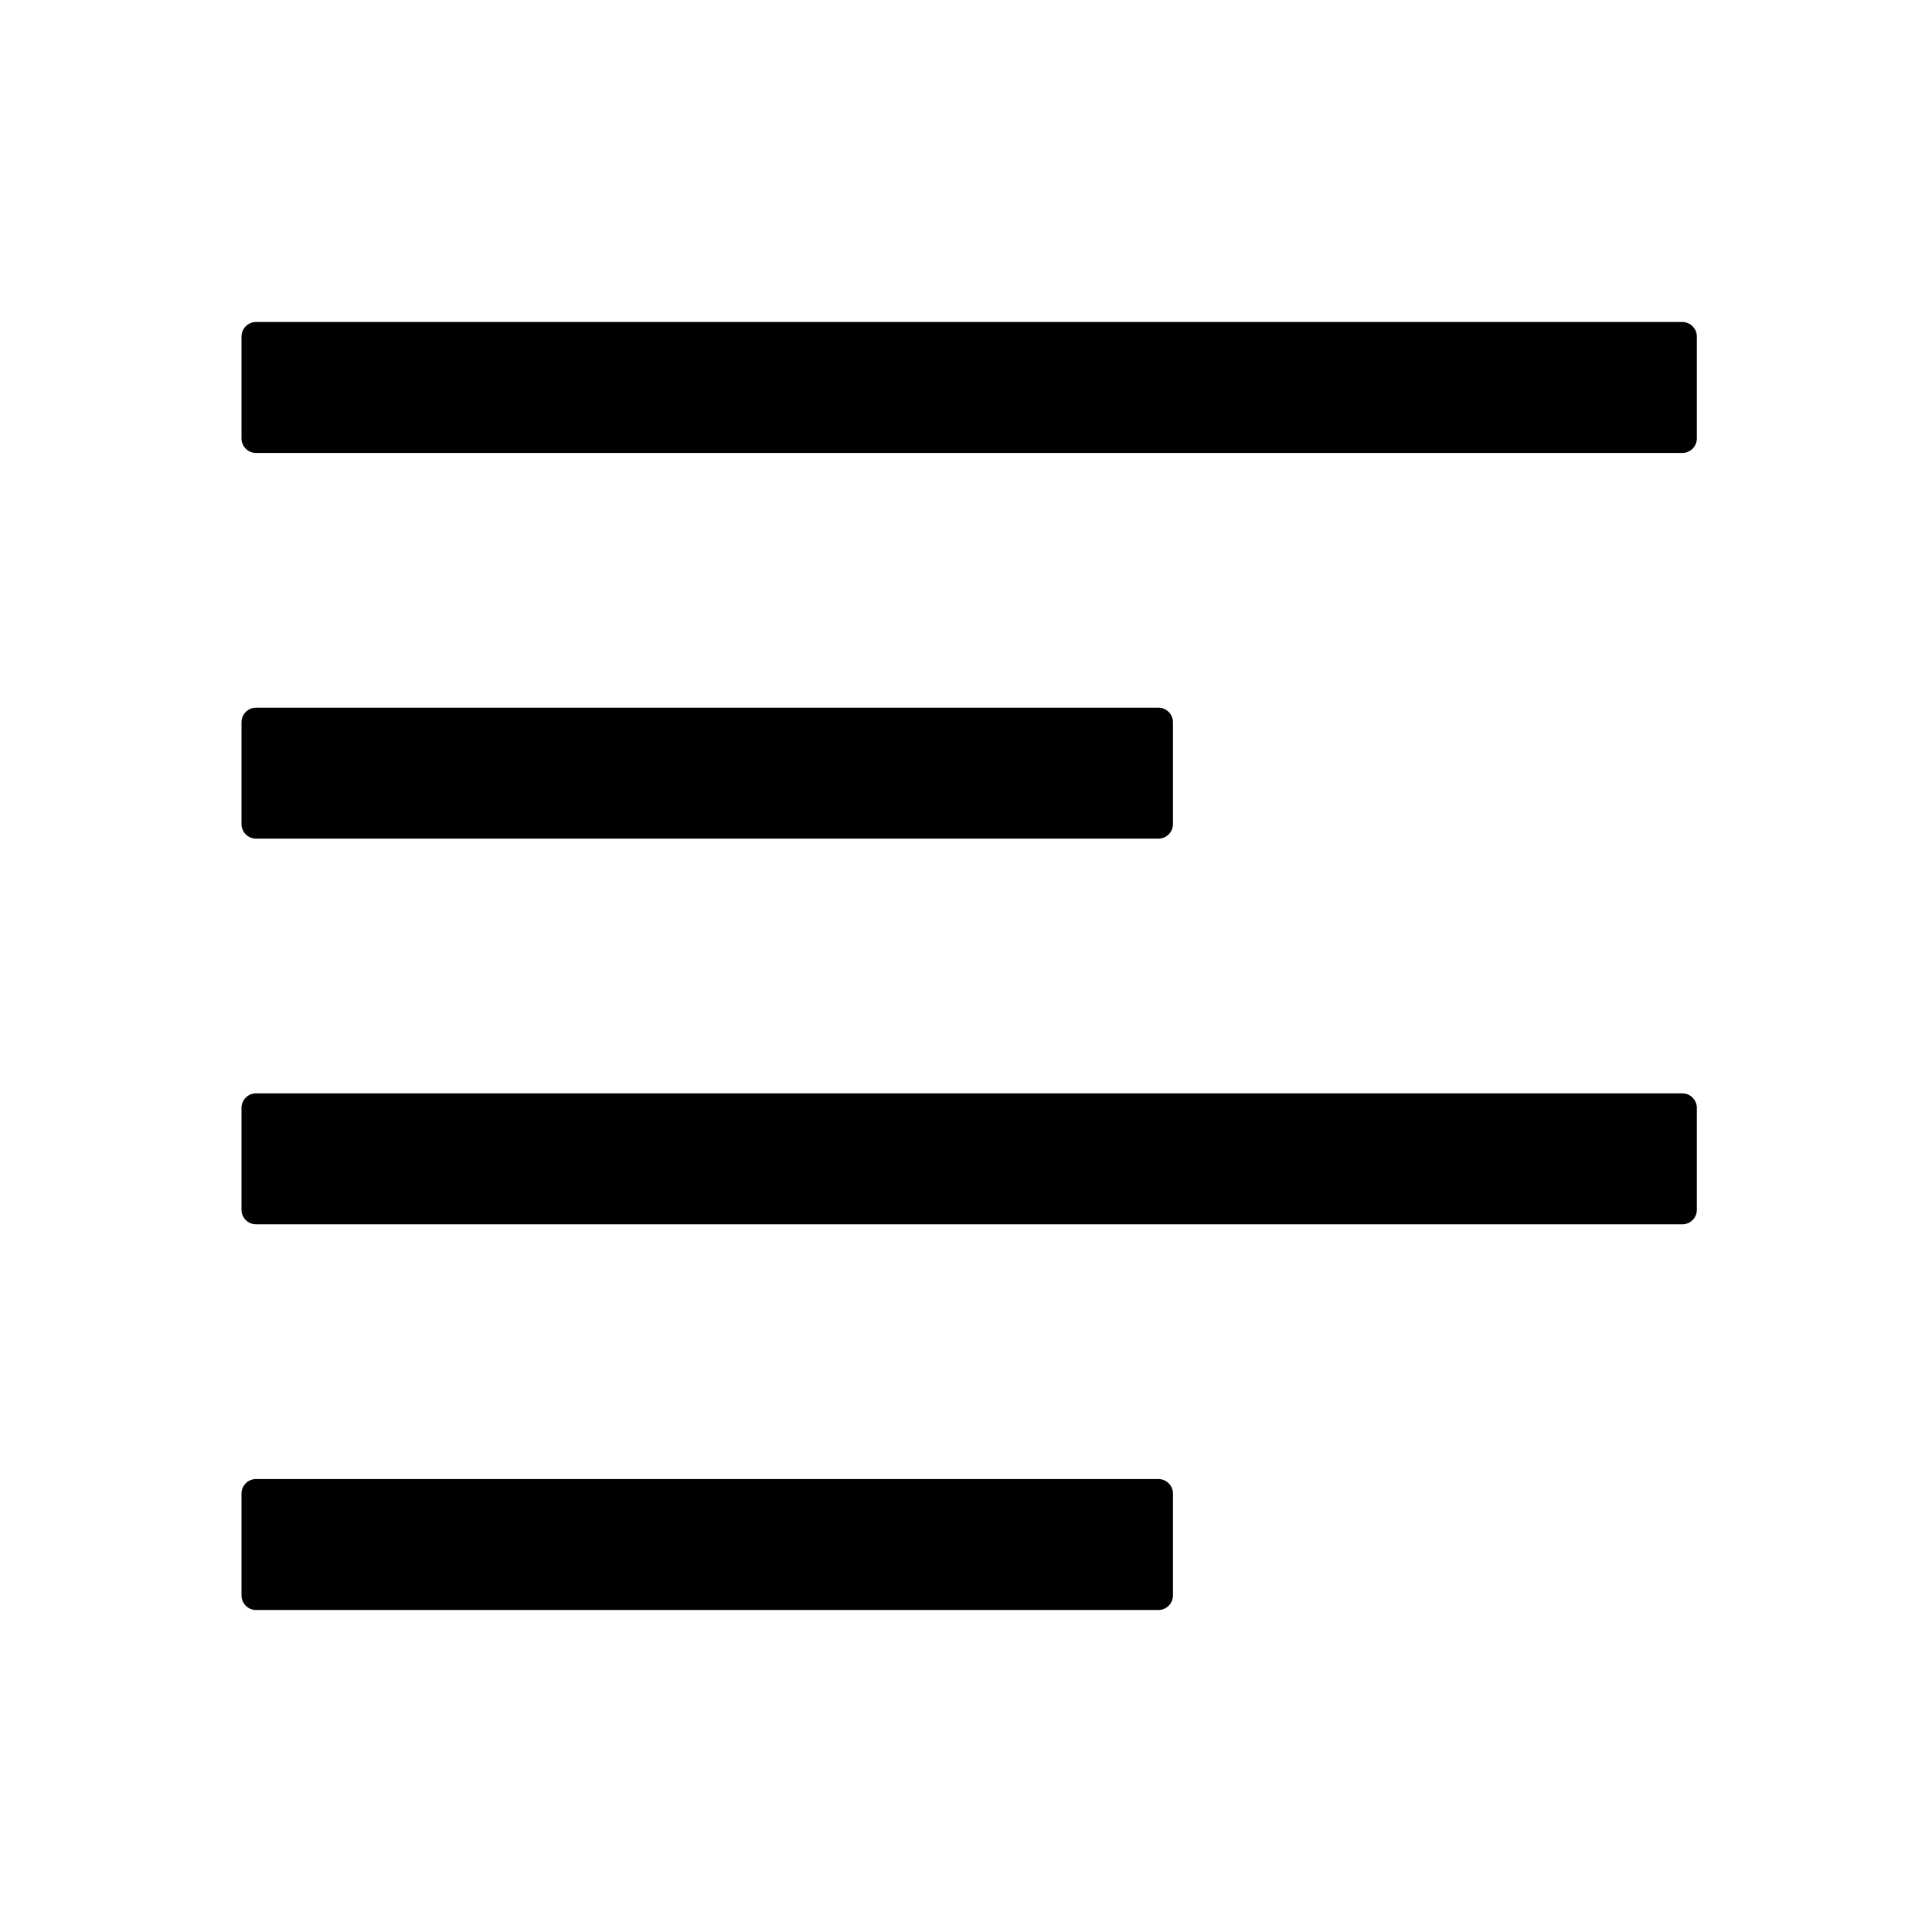 <svg width="24" height="24" viewBox="0 0 24 24" fill="none" xmlns="http://www.w3.org/2000/svg">
<path d="M3.181 18.373H14.39C14.489 18.373 14.571 18.454 14.571 18.554V19.819C14.571 19.919 14.489 20 14.39 20H3.181C3.081 20 3 19.919 3 19.819V18.554C3 18.454 3.081 18.373 3.181 18.373ZM3.181 8.791H14.39C14.489 8.791 14.571 8.872 14.571 8.972V10.237C14.571 10.337 14.489 10.418 14.39 10.418H3.181C3.081 10.418 3 10.337 3 10.237V8.972C3 8.872 3.081 8.791 3.181 8.791ZM20.898 5.627H3.181C3.081 5.627 3 5.546 3 5.446V4.181C3 4.081 3.081 4 3.181 4H20.898C20.998 4 21.079 4.081 21.079 4.181V5.446C21.079 5.546 20.998 5.627 20.898 5.627ZM20.898 15.209H3.181C3.081 15.209 3 15.128 3 15.028V13.763C3 13.663 3.081 13.582 3.181 13.582H20.898C20.998 13.582 21.079 13.663 21.079 13.763V15.028C21.079 15.128 20.998 15.209 20.898 15.209Z" fill="black"/>
</svg>
